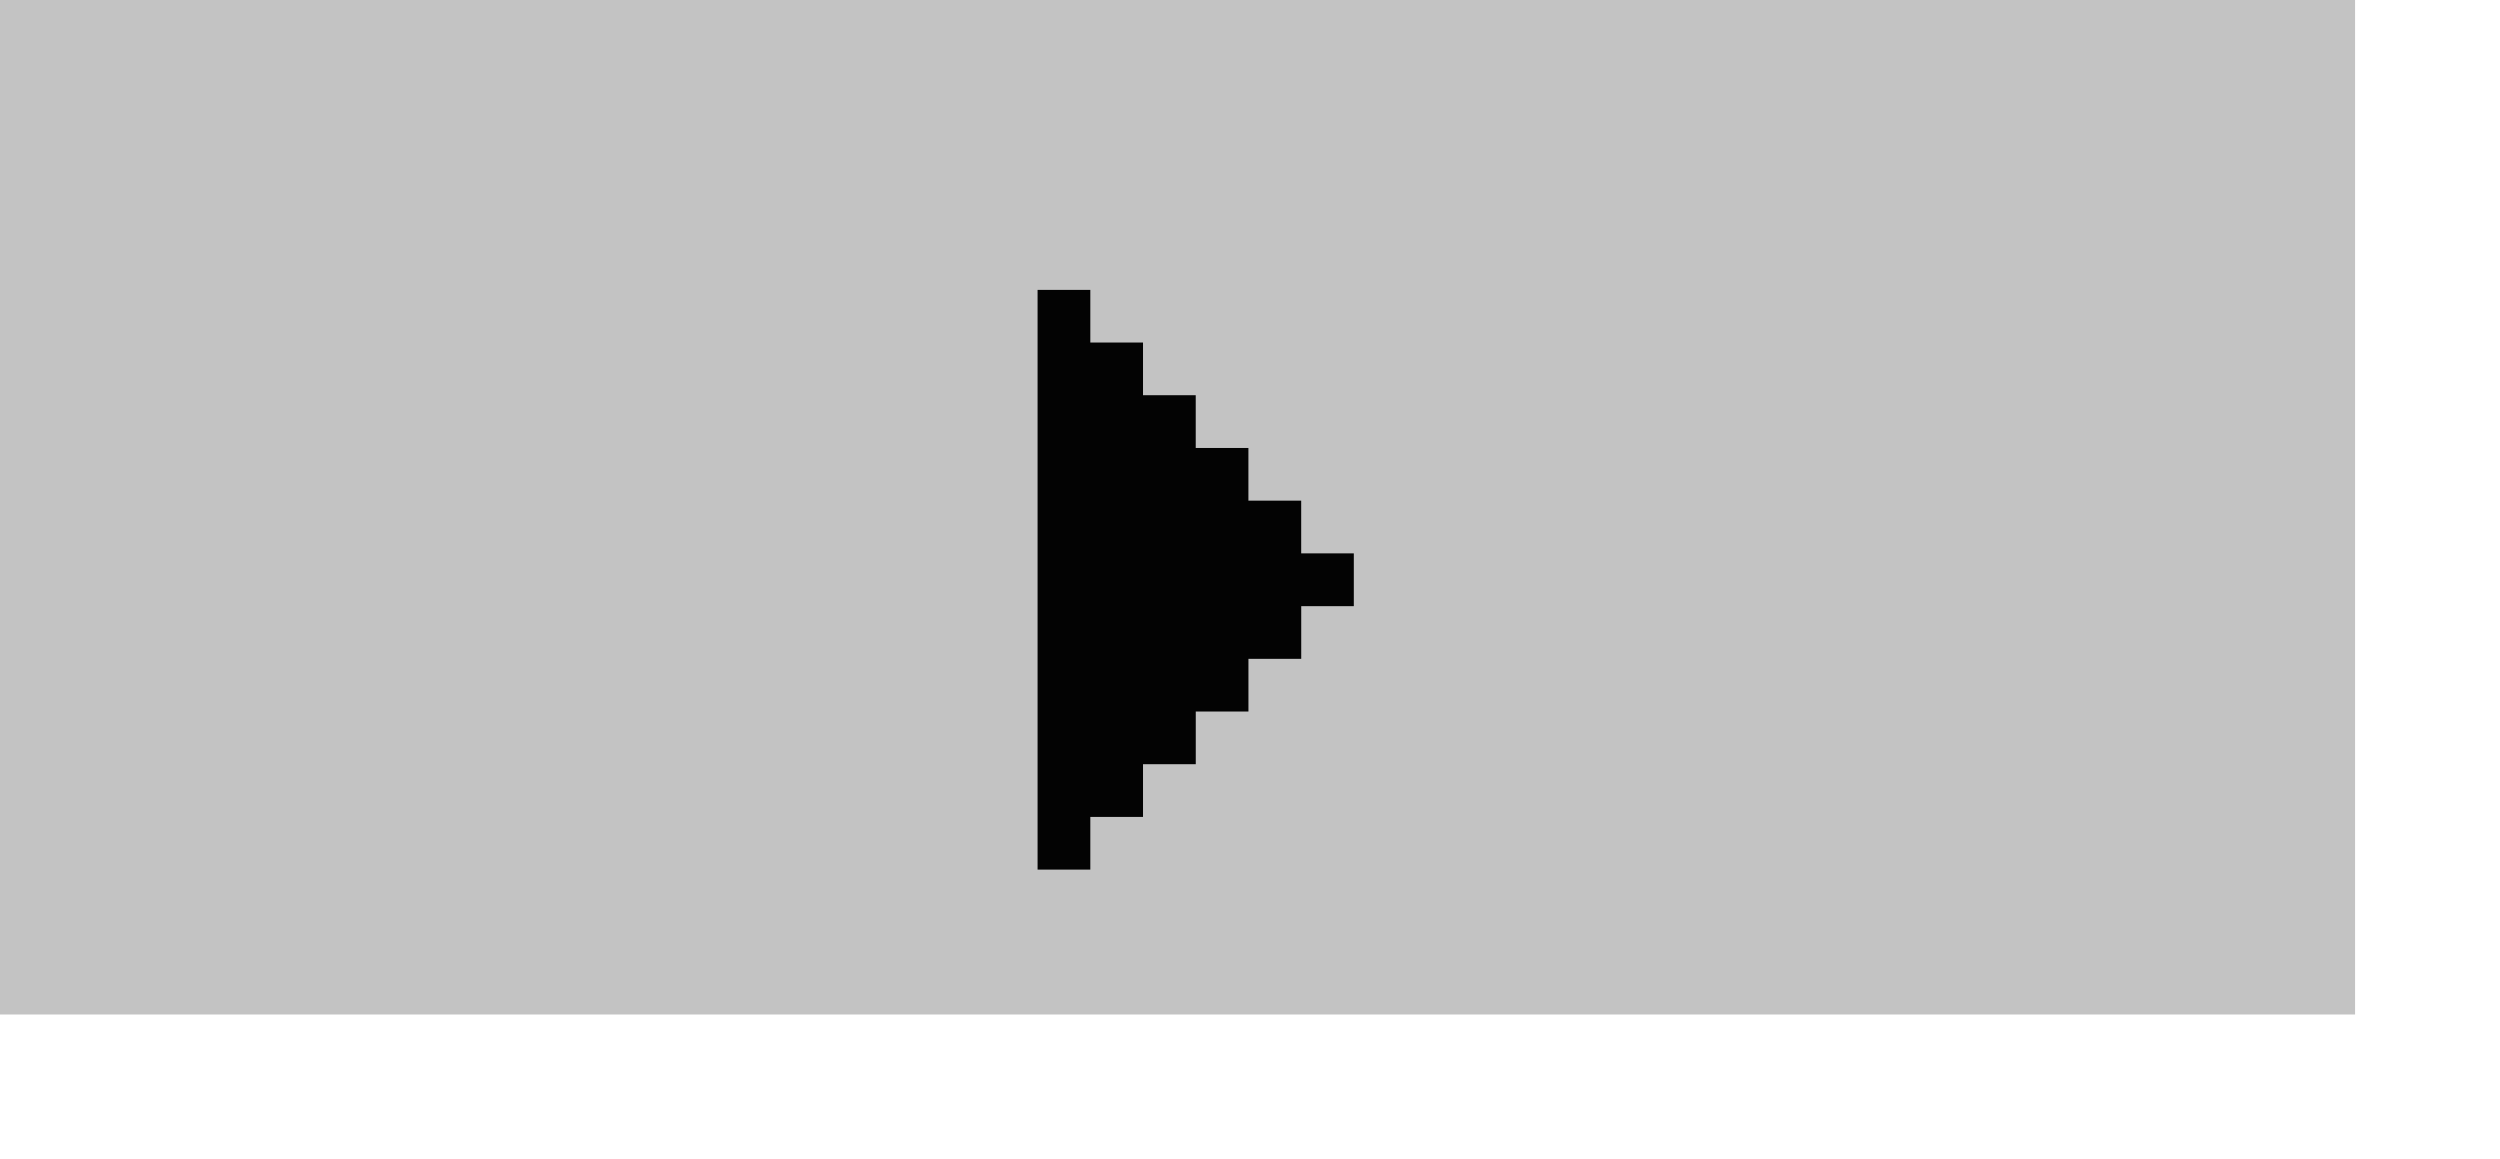 <svg width="69" height="32" viewBox="0 0 69 32" fill="none" xmlns="http://www.w3.org/2000/svg">
<g clip-path="url(#clip0_4064_7694)">
<rect width="69" height="32" fill="white"/>
<g filter="url(#filter0_iii_4064_7694)">
<rect width="69" height="32" fill="#C3C3C3"/>
</g>
<path d="M28.637 8.001V24.001H30.093V22.547H31.547V21.092H33.003V19.638H34.457V18.184H35.914V16.73H35.912H37.365V15.273H35.913V13.818H34.456V12.364H33.002V10.908H31.547V9.454H30.093V8.001H28.637Z" fill="#030303"/>
</g>
<defs>
<filter id="filter0_iii_4064_7694" x="0" y="0" width="69" height="32" filterUnits="userSpaceOnUse" color-interpolation-filters="sRGB">
<feFlood flood-opacity="0" result="BackgroundImageFix"/>
<feBlend mode="normal" in="SourceGraphic" in2="BackgroundImageFix" result="shape"/>
<feColorMatrix in="SourceAlpha" type="matrix" values="0 0 0 0 0 0 0 0 0 0 0 0 0 0 0 0 0 0 127 0" result="hardAlpha"/>
<feOffset dx="-4" dy="-4"/>
<feComposite in2="hardAlpha" operator="arithmetic" k2="-1" k3="1"/>
<feColorMatrix type="matrix" values="0 0 0 0 0.496 0 0 0 0 0.496 0 0 0 0 0.496 0 0 0 1 0"/>
<feBlend mode="normal" in2="shape" result="effect1_innerShadow_4064_7694"/>
<feColorMatrix in="SourceAlpha" type="matrix" values="0 0 0 0 0 0 0 0 0 0 0 0 0 0 0 0 0 0 127 0" result="hardAlpha"/>
<feOffset dx="2" dy="2"/>
<feComposite in2="hardAlpha" operator="arithmetic" k2="-1" k3="1"/>
<feColorMatrix type="matrix" values="0 0 0 0 0.942 0 0 0 0 0.942 0 0 0 0 0.942 0 0 0 1 0"/>
<feBlend mode="normal" in2="effect1_innerShadow_4064_7694" result="effect2_innerShadow_4064_7694"/>
<feColorMatrix in="SourceAlpha" type="matrix" values="0 0 0 0 0 0 0 0 0 0 0 0 0 0 0 0 0 0 127 0" result="hardAlpha"/>
<feOffset dx="-2" dy="-2"/>
<feComposite in2="hardAlpha" operator="arithmetic" k2="-1" k3="1"/>
<feColorMatrix type="matrix" values="0 0 0 0 0.15 0 0 0 0 0.15 0 0 0 0 0.15 0 0 0 1 0"/>
<feBlend mode="normal" in2="effect2_innerShadow_4064_7694" result="effect3_innerShadow_4064_7694"/>
</filter>
<clipPath id="clip0_4064_7694">
<rect width="69" height="32" fill="white"/>
</clipPath>
</defs>
</svg>
